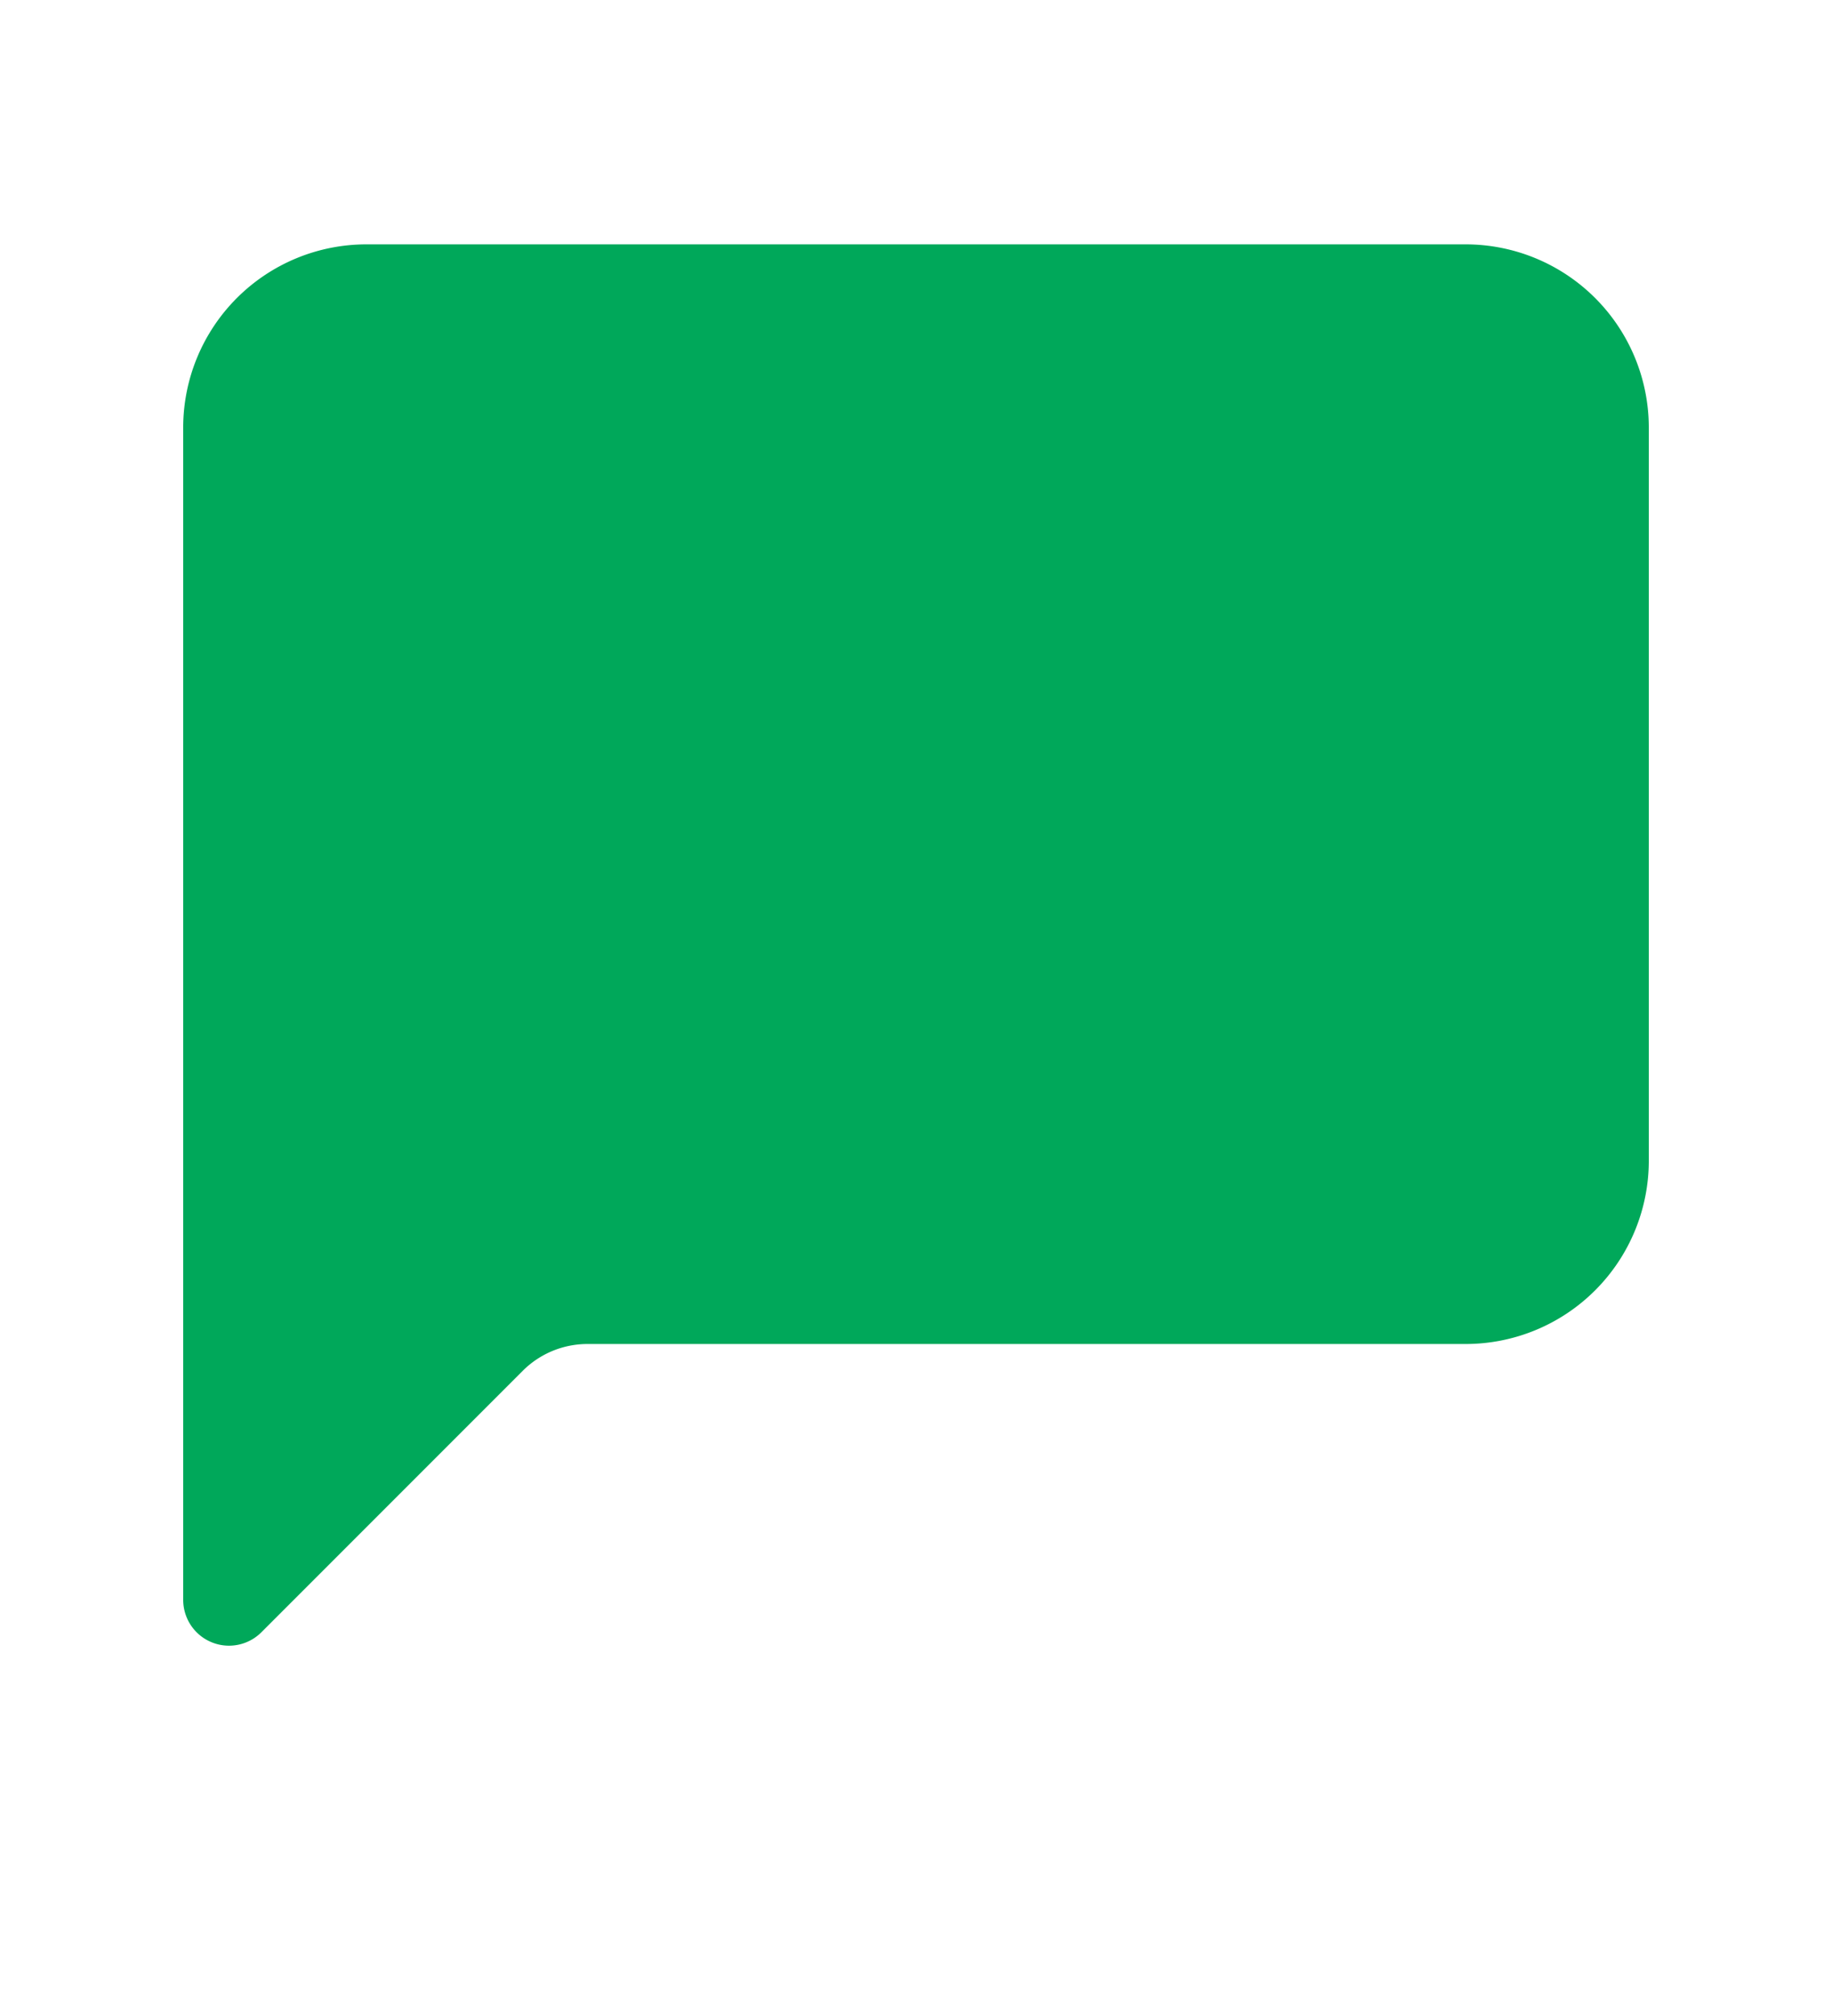 <svg id="Workstation_Icon" data-name="Workstation Icon" xmlns="http://www.w3.org/2000/svg" width="30" height="33" viewBox="0 0 30 33">
  <rect id="Rectangle_207" data-name="Rectangle 207" width="30" height="30" fill="none"/>
  <g id="chat-left-fill" transform="translate(3 4)">
    <path id="Path_1" data-name="Path 1" d="M3,0A3,3,0,0,0,0,3V22.189a.75.75,0,0,0,1.281.529L5.56,18.439A1.5,1.5,0,0,1,6.621,18H21a3,3,0,0,0,3-3V3a3,3,0,0,0-3-3Z" fill="#00a85a" fill-rule="evenodd"/>
  </g>
</svg>
